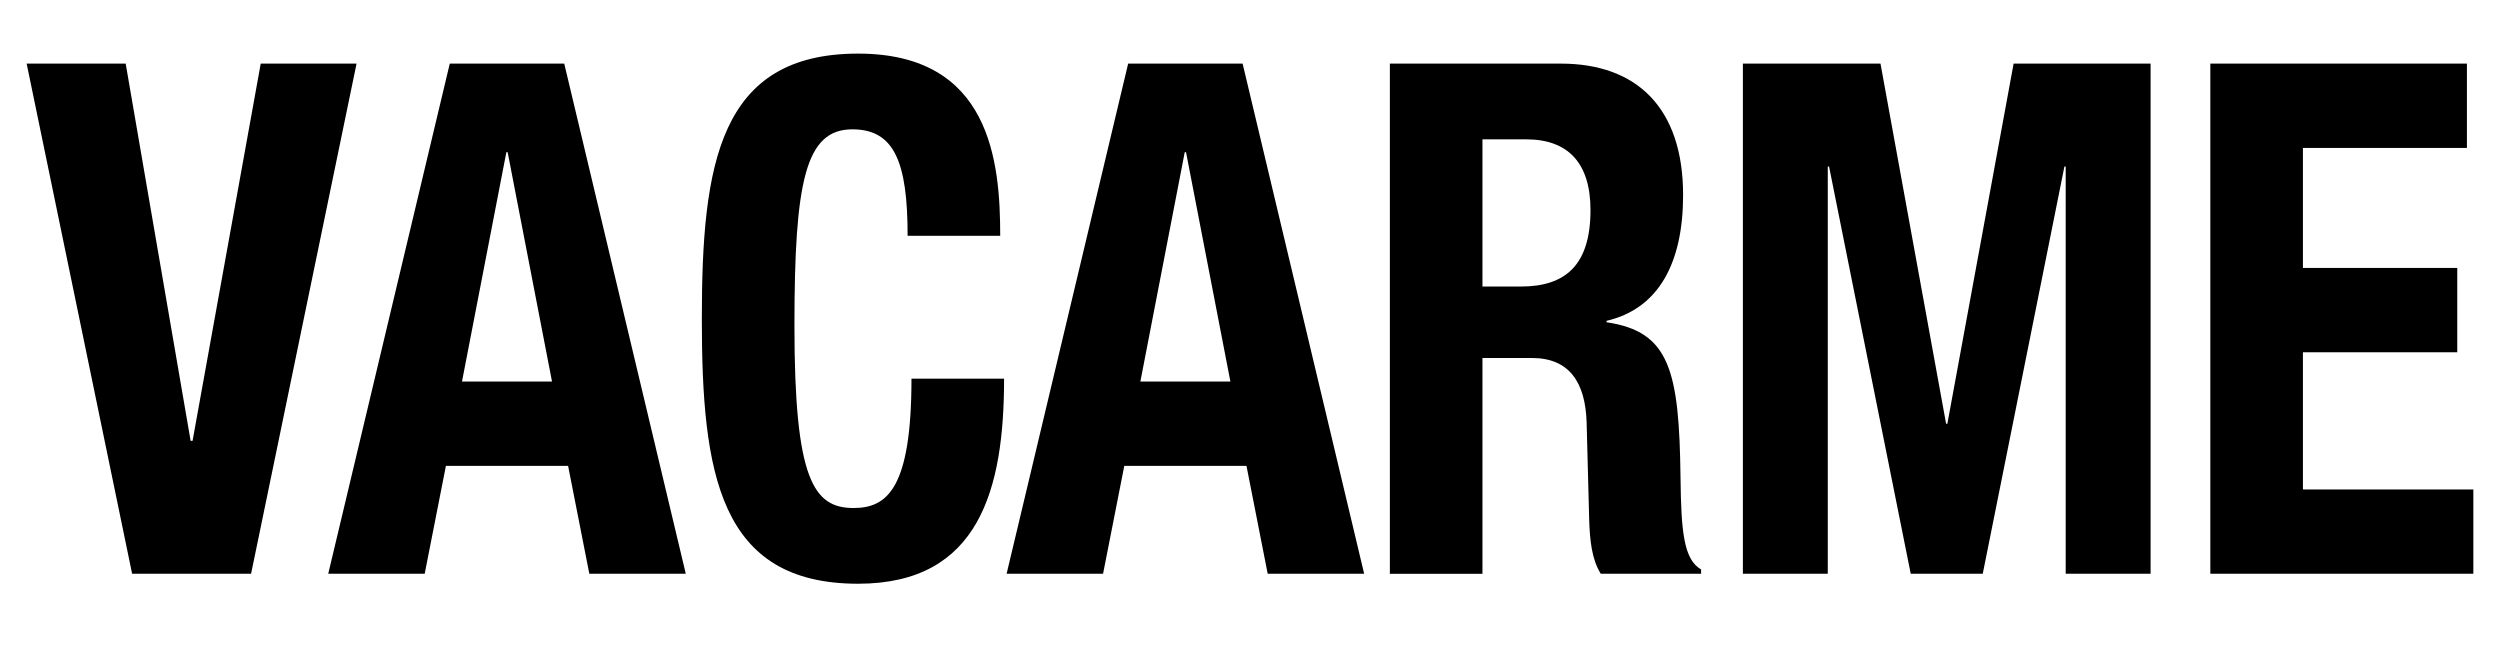 <?xml version="1.0" encoding="utf-8"?>
<!-- Generator: Adobe Illustrator 16.0.0, SVG Export Plug-In . SVG Version: 6.00 Build 0)  -->
<!DOCTYPE svg PUBLIC "-//W3C//DTD SVG 1.1//EN" "http://www.w3.org/Graphics/SVG/1.1/DTD/svg11.dtd">
<svg version="1.1" id="Calque_1" xmlns="http://www.w3.org/2000/svg" xmlns:xlink="http://www.w3.org/1999/xlink" x="0px" y="0px"
	 width="289.506px" height="74.691px" viewBox="0 0 289.506 74.691" enable-background="new 0 0 289.506 74.691"
	 xml:space="preserve">
<g>
	<path class="logo-letter" d="M14.555,7.366l7.521,43.686h0.223l7.894-43.686H41.29L29.076,66.441H15.3L3.086,7.366H14.555z"/>
	<path d="M52.085,7.366H65.34l14.075,59.075h-11.17l-2.458-12.494H51.638l-2.457,12.494H38.01L52.085,7.366z M53.5,44.185h10.425
		l-5.138-26.559h-0.149L53.5,44.185z"/>
	<path d="M105.104,27.306c0-8.604-1.563-12.329-6.404-12.329c-5.436,0-6.702,6.041-6.702,22.753c0,17.872,2.234,21.098,6.851,21.098
		c3.872,0,6.702-2.233,6.702-14.976h10.724c0,12.742-2.83,23.746-16.905,23.746c-16.085,0-18.096-12.742-18.096-30.696
		S83.284,6.208,99.369,6.208c15.341,0,16.458,12.494,16.458,21.098H105.104z"/>
	<path d="M130.643,7.366h13.255l14.075,59.075h-11.17l-2.458-12.494h-14.149l-2.458,12.494h-11.17L130.643,7.366z M132.057,44.185
		h10.426l-5.138-26.559h-0.149L132.057,44.185z"/>
	<path d="M160.949,7.366h19.809c8.788,0,14.149,5.13,14.149,15.224c0,7.86-2.83,13.155-8.863,14.562v0.166
		c7.299,1.076,8.415,5.544,8.565,18.037c0.073,6.206,0.371,9.433,2.383,10.591v0.497h-11.617c-1.044-1.655-1.266-3.889-1.342-6.205
		l-0.298-11.335c-0.148-4.633-2.01-7.446-6.329-7.446h-5.734v24.987h-10.723V7.366z M171.671,33.18h4.469
		c5.138,0,8.043-2.482,8.043-8.853c0-5.461-2.607-8.191-7.447-8.191h-5.064V33.18z"/>
	<path d="M201.829,7.366h15.937l7.596,41.7h0.148l7.671-41.7h15.862v59.075h-9.83V19.281h-0.148l-9.458,47.161h-8.34l-9.458-47.161
		h-0.149v47.161h-9.83V7.366z"/>
	<path d="M285.675,7.366v9.763h-18.991v13.9h17.873v9.763h-17.873v15.886h19.735v9.764h-30.457V7.366H285.675z"/>
</g>
</svg>

